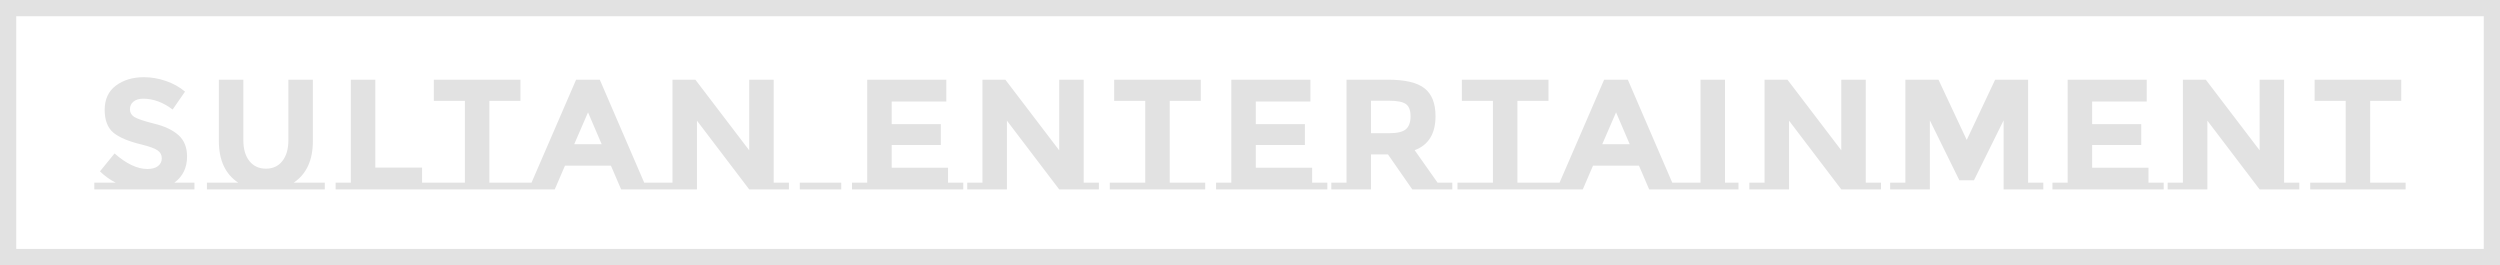<svg width="462" height="49" viewBox="0 0 462 49" fill="none" xmlns="http://www.w3.org/2000/svg">
<rect x="1.5" y="1.5" width="459" height="46" stroke="#E2E2E2" stroke-width="3"/>
<path d="M35.932 33.753V35H17.43V33.753H21.374C20.31 33.212 19.344 32.516 18.474 31.665L21.171 28.359C23.355 30.273 25.376 31.23 27.232 31.23C28.063 31.23 28.711 31.056 29.175 30.708C29.658 30.341 29.9 29.857 29.9 29.258C29.9 28.639 29.648 28.156 29.146 27.808C28.643 27.441 27.647 27.073 26.159 26.706C23.8 26.145 22.07 25.42 20.968 24.531C19.885 23.622 19.344 22.211 19.344 20.297C19.344 18.364 20.03 16.875 21.403 15.831C22.795 14.787 24.525 14.265 26.594 14.265C27.947 14.265 29.3 14.497 30.654 14.961C32.007 15.425 33.186 16.082 34.192 16.933L31.901 20.239C30.141 18.905 28.324 18.238 26.449 18.238C25.695 18.238 25.095 18.422 24.651 18.789C24.225 19.137 24.013 19.611 24.013 20.21C24.013 20.79 24.274 21.254 24.796 21.602C25.337 21.95 26.565 22.366 28.479 22.849C30.412 23.313 31.91 24.019 32.974 24.966C34.037 25.913 34.569 27.228 34.569 28.91C34.569 30.998 33.786 32.612 32.22 33.753H35.932ZM60.022 33.753V35H38.243V33.753H44.014C41.636 32.168 40.447 29.606 40.447 26.068V14.729H44.971V25.923C44.971 27.547 45.348 28.833 46.102 29.78C46.856 30.708 47.871 31.172 49.147 31.172C50.423 31.172 51.428 30.708 52.163 29.78C52.917 28.833 53.294 27.547 53.294 25.923V14.729H57.818V26.068C57.818 29.606 56.639 32.168 54.28 33.753H60.022ZM80.814 33.753V35H62.022V33.753H64.835V14.729H69.359V30.969H78.001V33.753H80.814ZM96.992 33.753V35H79.359V33.753H85.913V18.644H80.171V14.729H96.18V18.644H90.438V33.753H96.992ZM122.413 33.753V35H114.786L112.901 30.621H104.404L102.519 35H94.892V33.753H98.227L106.463 14.729H110.842L119.049 33.753H122.413ZM108.667 20.761L106.115 26.648H111.19L108.667 20.761ZM124.273 33.753V14.729H128.507L138.454 27.779V14.729H142.978V33.753H145.791V35H138.454L128.797 22.298V35H121.46V33.753H124.273ZM155.459 33.753V35H147.803V33.753H155.459ZM160.263 33.753V14.729H174.879V18.76H164.787V22.936H173.864V26.793H164.787V30.998H175.198V33.753H178.011V35H157.45V33.753H160.263ZM181.558 33.753V14.729H185.792L195.739 27.779V14.729H200.263V33.753H203.076V35H195.739L186.082 22.298V35H178.745V33.753H181.558ZM222.72 33.753V35H205.088V33.753H211.642V18.644H205.9V14.729H221.908V18.644H216.166V33.753H222.72ZM227.546 33.753V14.729H242.162V18.76H232.07V22.936H241.147V26.793H232.07V30.998H242.481V33.753H245.294V35H224.733V33.753H227.546ZM248.84 33.753V14.729H256.525C259.677 14.729 261.919 15.261 263.253 16.324C264.607 17.387 265.283 19.098 265.283 21.457C265.283 24.705 263.998 26.803 261.426 27.75L265.66 33.753H268.386V35H260.991L256.496 28.533H253.364V35H246.027V33.753H248.84ZM256.67 24.618C258.217 24.618 259.271 24.367 259.831 23.864C260.392 23.361 260.672 22.569 260.672 21.486C260.672 20.384 260.382 19.63 259.802 19.224C259.222 18.818 258.207 18.615 256.757 18.615H253.364V24.618H256.67ZM286.972 33.753V35H269.34V33.753H275.894V18.644H270.152V14.729H286.16V18.644H280.418V33.753H286.972ZM312.394 33.753V35H304.767L302.882 30.621H294.385L292.5 35H284.873V33.753H288.208L296.444 14.729H300.823L309.03 33.753H312.394ZM298.648 20.761L296.096 26.648H301.171L298.648 20.761ZM321.271 33.753V35H311.759V33.753H314.253V14.729H318.777V33.753H321.271ZM326.089 33.753V14.729H330.323L340.27 27.779V14.729H344.794V33.753H347.607V35H340.27L330.613 22.298V35H323.276V33.753H326.089ZM370.267 22.24L364.786 33.318H362.089L356.637 22.24V35H349.3V33.753H352.113V14.729H358.232L363.452 25.865L368.701 14.729H374.791V33.753H377.604V35H370.267V22.24ZM382.102 33.753V14.729H396.718V18.76H386.626V22.936H395.703V26.793H386.626V30.998H397.037V33.753H399.85V35H379.289V33.753H382.102ZM403.397 33.753V14.729H407.631L417.578 27.779V14.729H422.102V33.753H424.915V35H417.578L407.921 22.298V35H400.584V33.753H403.397ZM444.559 33.753V35H426.927V33.753H433.481V18.644H427.739V14.729H443.747V18.644H438.005V33.753H444.559Z" fill="#E2E2E2"/>
</svg>
